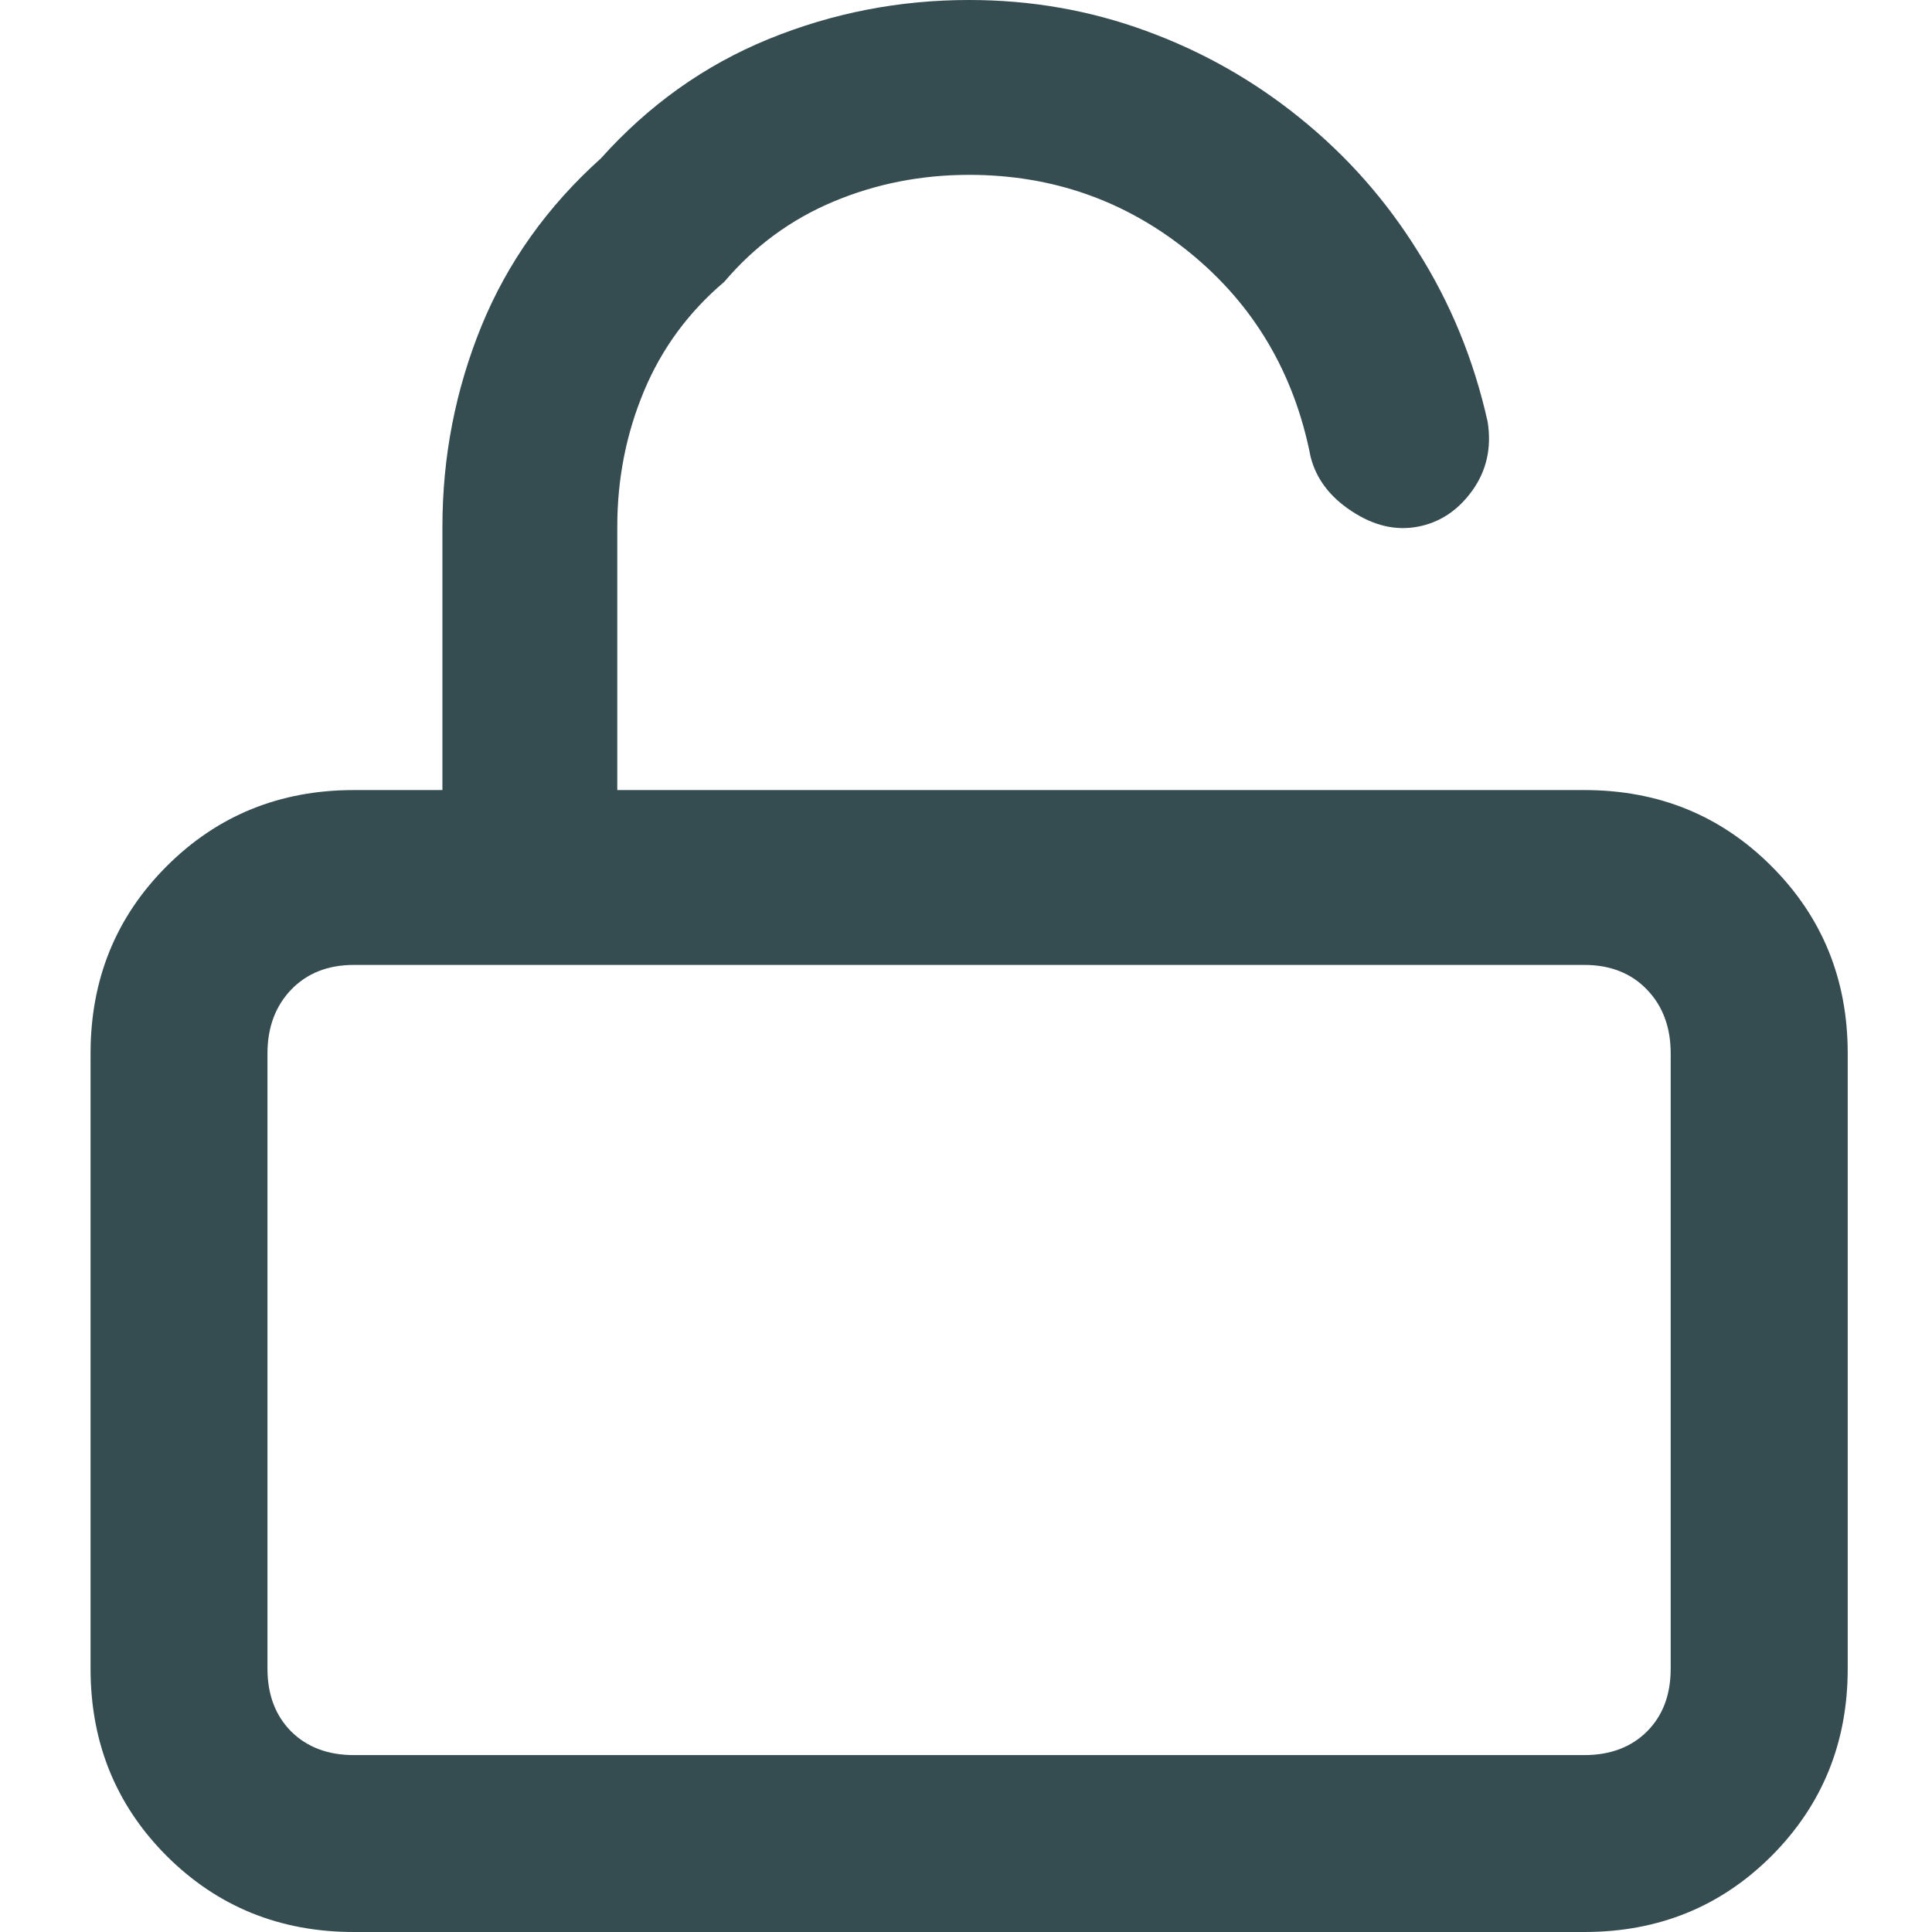 <svg viewBox="0 0 16 16" fill="none" xmlns="http://www.w3.org/2000/svg">
<path d="M13.121 6.543H5.112V4.362C5.112 3.965 5.186 3.59 5.334 3.237C5.481 2.885 5.703 2.584 5.998 2.334C6.248 2.039 6.549 1.818 6.901 1.67C7.253 1.522 7.628 1.448 8.026 1.448C8.719 1.448 9.329 1.664 9.858 2.096C10.386 2.528 10.718 3.09 10.854 3.783C10.9 3.965 11.013 4.115 11.195 4.234C11.377 4.354 11.559 4.396 11.74 4.362C11.922 4.328 12.073 4.229 12.192 4.064C12.311 3.899 12.354 3.709 12.32 3.493C12.206 2.982 12.013 2.51 11.74 2.079C11.479 1.659 11.155 1.292 10.769 0.98C10.383 0.667 9.957 0.426 9.491 0.256C9.025 0.085 8.537 0 8.026 0C7.446 0 6.893 0.108 6.364 0.324C5.836 0.54 5.373 0.869 4.976 1.312C4.533 1.71 4.203 2.173 3.987 2.701C3.772 3.229 3.664 3.783 3.664 4.362V6.543H2.931C2.318 6.543 1.801 6.753 1.38 7.174C0.96 7.594 0.75 8.111 0.75 8.724V13.819C0.75 14.432 0.96 14.949 1.38 15.37C1.801 15.79 2.318 16 2.931 16H13.121C13.734 16 14.251 15.79 14.671 15.37C15.091 14.949 15.302 14.432 15.302 13.819V8.724C15.302 8.111 15.091 7.594 14.671 7.174C14.251 6.753 13.734 6.543 13.121 6.543ZM13.836 13.819C13.836 14.035 13.771 14.208 13.64 14.339C13.51 14.469 13.336 14.535 13.121 14.535H2.931C2.715 14.535 2.542 14.469 2.411 14.339C2.281 14.208 2.215 14.035 2.215 13.819V8.724C2.215 8.508 2.281 8.332 2.411 8.196C2.542 8.06 2.715 7.991 2.931 7.991H13.121C13.336 7.991 13.51 8.06 13.64 8.196C13.771 8.332 13.836 8.508 13.836 8.724V13.819Z" fill="#36474B"/>
<path d="M13.121 6.543H5.112V4.362C5.112 3.965 5.186 3.59 5.334 3.237C5.481 2.885 5.703 2.584 5.998 2.334C6.248 2.039 6.549 1.818 6.901 1.67C7.253 1.522 7.628 1.448 8.026 1.448C8.719 1.448 9.329 1.664 9.858 2.096C10.386 2.528 10.718 3.09 10.854 3.783C10.9 3.965 11.013 4.115 11.195 4.234C11.377 4.354 11.559 4.396 11.74 4.362C11.922 4.328 12.073 4.229 12.192 4.064C12.311 3.899 12.354 3.709 12.32 3.493C12.206 2.982 12.013 2.51 11.74 2.079C11.479 1.659 11.155 1.292 10.769 0.98C10.383 0.667 9.957 0.426 9.491 0.256C9.025 0.085 8.537 0 8.026 0C7.446 0 6.893 0.108 6.364 0.324C5.836 0.54 5.373 0.869 4.976 1.312C4.533 1.71 4.203 2.173 3.987 2.701C3.772 3.229 3.664 3.783 3.664 4.362V6.543H2.931C2.318 6.543 1.801 6.753 1.38 7.174C0.96 7.594 0.75 8.111 0.75 8.724V13.819C0.75 14.432 0.96 14.949 1.38 15.37C1.801 15.79 2.318 16 2.931 16H13.121C13.734 16 14.251 15.79 14.671 15.37C15.091 14.949 15.302 14.432 15.302 13.819V8.724C15.302 8.111 15.091 7.594 14.671 7.174C14.251 6.753 13.734 6.543 13.121 6.543ZM13.836 13.819C13.836 14.035 13.771 14.208 13.64 14.339C13.51 14.469 13.336 14.535 13.121 14.535H2.931C2.715 14.535 2.542 14.469 2.411 14.339C2.281 14.208 2.215 14.035 2.215 13.819V8.724C2.215 8.508 2.281 8.332 2.411 8.196C2.542 8.06 2.715 7.991 2.931 7.991H13.121C13.336 7.991 13.51 8.06 13.64 8.196C13.771 8.332 13.836 8.508 13.836 8.724V13.819Z" fill="#31B8DA" fill-opacity="0.05"/>
</svg>
